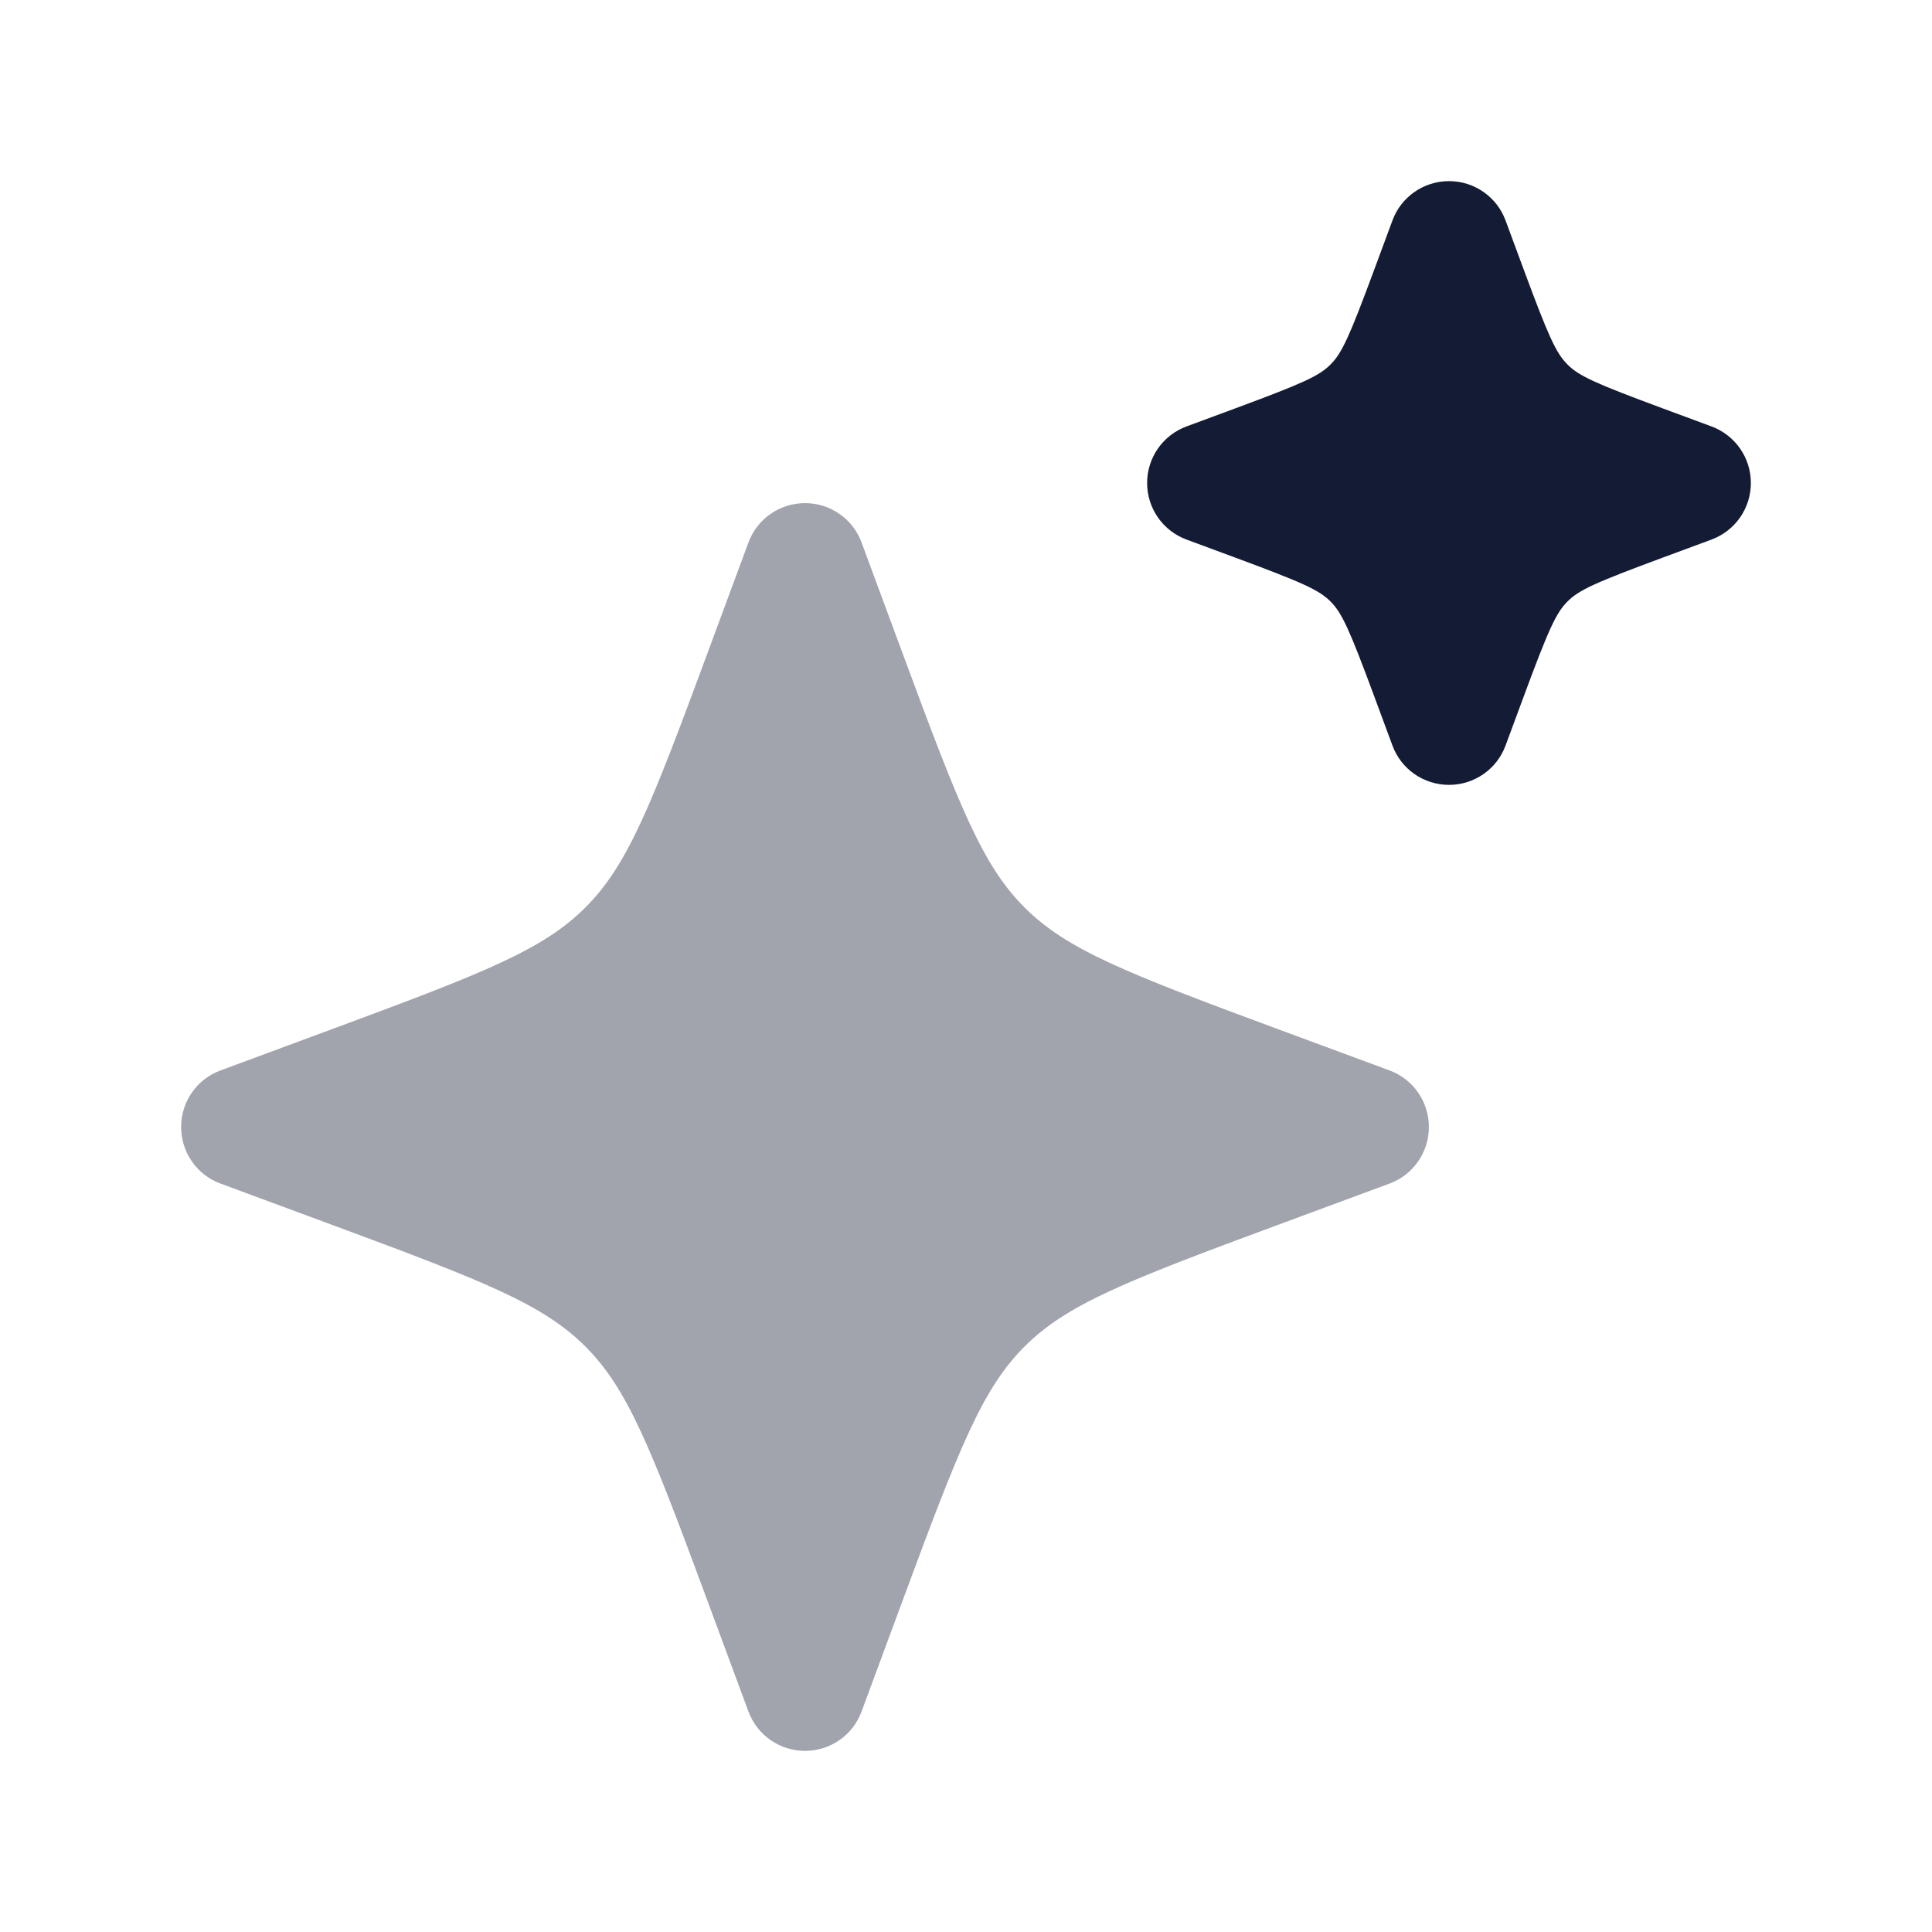<svg width="24" height="24" viewBox="0 0 24 24" fill="none" xmlns="http://www.w3.org/2000/svg">
<path opacity="0.4" d="M10 6.25C9.686 6.25 9.406 6.445 9.297 6.74L8.781 8.134C8.081 10.026 7.796 10.749 7.272 11.273C6.749 11.796 6.026 12.081 4.134 12.781L2.74 13.297C2.445 13.405 2.25 13.686 2.25 14C2.25 14.314 2.445 14.595 2.74 14.703L4.134 15.219C6.026 15.919 6.749 16.204 7.272 16.727C7.796 17.251 8.081 17.974 8.781 19.866L9.297 21.26C9.406 21.555 9.686 21.75 10 21.75C10.314 21.75 10.595 21.555 10.703 21.26L11.219 19.866C11.919 17.974 12.204 17.251 12.727 16.727C13.251 16.204 13.974 15.919 15.866 15.219L17.26 14.703C17.555 14.595 17.75 14.314 17.75 14C17.75 13.686 17.555 13.405 17.26 13.297L15.866 12.781C13.974 12.081 13.251 11.796 12.727 11.273C12.204 10.749 11.919 10.026 11.219 8.134L10.703 6.74C10.595 6.445 10.314 6.25 10 6.25Z" fill="#141B34"/>
<path d="M18 2.25C17.686 2.25 17.405 2.445 17.297 2.74L17.076 3.337C16.762 4.185 16.671 4.385 16.528 4.528C16.386 4.671 16.185 4.762 15.337 5.076L14.74 5.297C14.445 5.406 14.25 5.686 14.25 6C14.25 6.314 14.445 6.594 14.74 6.703L15.337 6.924C16.185 7.238 16.386 7.329 16.528 7.472C16.671 7.615 16.762 7.815 17.076 8.663L17.297 9.26C17.405 9.555 17.686 9.75 18 9.75C18.314 9.75 18.595 9.555 18.703 9.26L18.924 8.663C19.238 7.815 19.329 7.615 19.472 7.472C19.614 7.329 19.815 7.238 20.663 6.924L21.26 6.703C21.555 6.594 21.75 6.314 21.75 6C21.75 5.686 21.555 5.406 21.26 5.297L20.663 5.076C19.815 4.762 19.614 4.671 19.472 4.528C19.329 4.385 19.238 4.185 18.924 3.337L18.703 2.74C18.595 2.445 18.314 2.25 18 2.25Z" fill="#141B34"/>
</svg>
